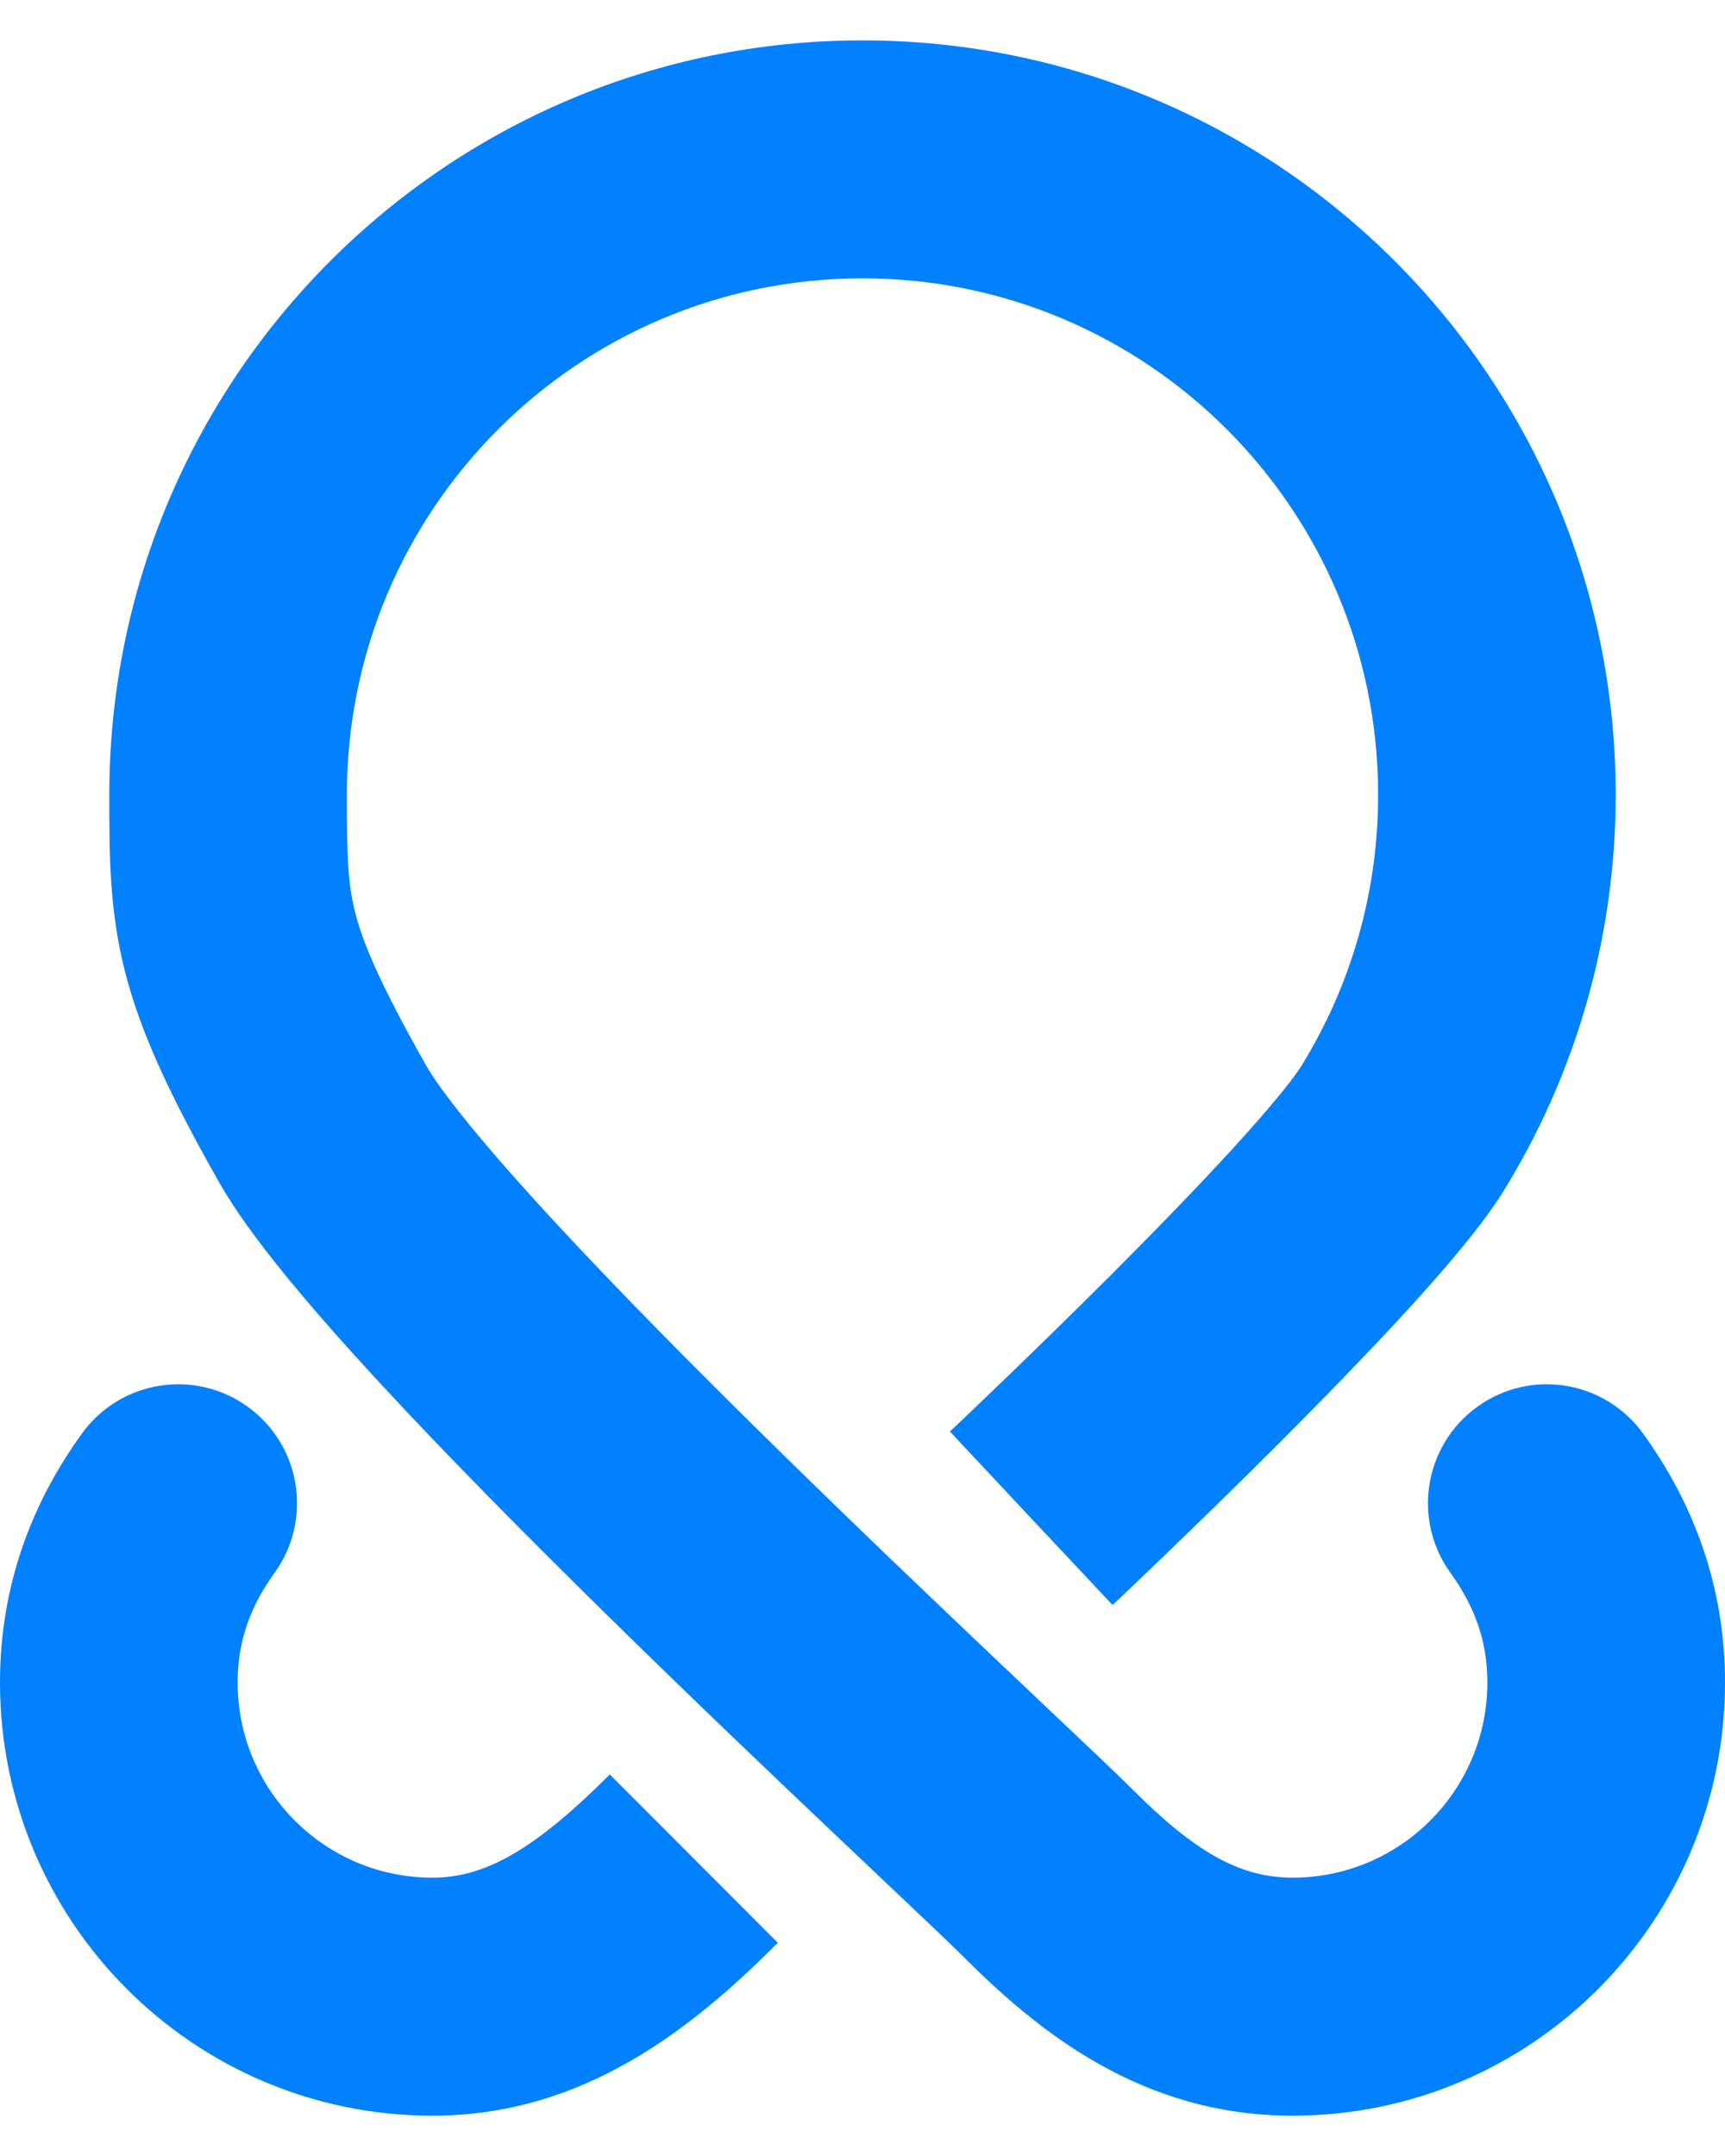 <svg width="24" height="30" viewBox="0 0 24 30" fill="none" xmlns="http://www.w3.org/2000/svg">
<path fill-rule="evenodd" clip-rule="evenodd" d="M12 3.873C8.038 3.873 4.826 7.09 4.826 11.059C4.826 11.933 4.839 12.3 4.945 12.711C5.055 13.136 5.292 13.698 5.922 14.814C6.136 15.194 6.737 15.939 7.683 16.964C8.588 17.945 9.698 19.066 10.812 20.159C11.923 21.25 13.026 22.302 13.914 23.144C14.139 23.358 14.353 23.56 14.55 23.747C15.117 24.283 15.554 24.696 15.747 24.89C16.62 25.765 17.245 26.127 17.983 26.127C19.481 26.127 20.694 24.911 20.694 23.411C20.694 22.842 20.521 22.358 20.182 21.888C19.646 21.147 19.812 20.112 20.552 19.576C21.291 19.04 22.324 19.206 22.86 19.947C23.56 20.916 24 22.069 24 23.411C24 26.74 21.306 29.439 17.983 29.439C15.89 29.439 14.454 28.277 13.409 27.232C13.252 27.074 12.876 26.718 12.336 26.207C12.128 26.01 11.896 25.79 11.642 25.549C10.749 24.703 9.629 23.635 8.498 22.524C7.368 21.415 6.214 20.251 5.256 19.212C4.338 18.217 3.475 17.207 3.044 16.444C2.384 15.275 1.967 14.402 1.744 13.539C1.521 12.671 1.521 11.904 1.521 11.089L1.521 11.059C1.521 5.262 6.212 0.562 12 0.562C17.788 0.562 22.479 5.262 22.479 11.059C22.479 13.075 21.91 14.963 20.924 16.565C20.623 17.053 20.094 17.667 19.578 18.232C19.031 18.829 18.391 19.485 17.789 20.088C17.184 20.693 16.608 21.253 16.183 21.662C15.97 21.866 15.795 22.034 15.673 22.15C15.611 22.208 15.563 22.253 15.53 22.285C15.514 22.3 15.501 22.312 15.492 22.32L15.48 22.332L15.479 22.333L15.479 22.333C15.479 22.333 15.479 22.333 14.347 21.127C13.216 19.919 13.216 19.919 13.216 19.919L13.216 19.919L13.227 19.909C13.235 19.902 13.246 19.891 13.262 19.876C13.293 19.847 13.339 19.803 13.398 19.747C13.516 19.635 13.686 19.472 13.893 19.273C14.308 18.874 14.868 18.329 15.453 17.745C16.039 17.158 16.64 16.541 17.141 15.994C17.671 15.414 17.996 15.012 18.11 14.826C18.784 13.732 19.174 12.444 19.174 11.059C19.174 7.09 15.962 3.873 12 3.873ZM3.449 19.576C4.188 20.112 4.354 21.147 3.818 21.888C3.479 22.358 3.306 22.842 3.306 23.411C3.306 24.911 4.519 26.127 6.017 26.127C6.737 26.127 7.423 25.754 8.484 24.691L10.822 27.033C9.635 28.221 8.127 29.439 6.017 29.439C2.694 29.439 0 26.74 0 23.411C0 22.069 0.44 20.916 1.14 19.947C1.676 19.206 2.709 19.04 3.449 19.576Z" fill="#0180FF"/>
</svg>
